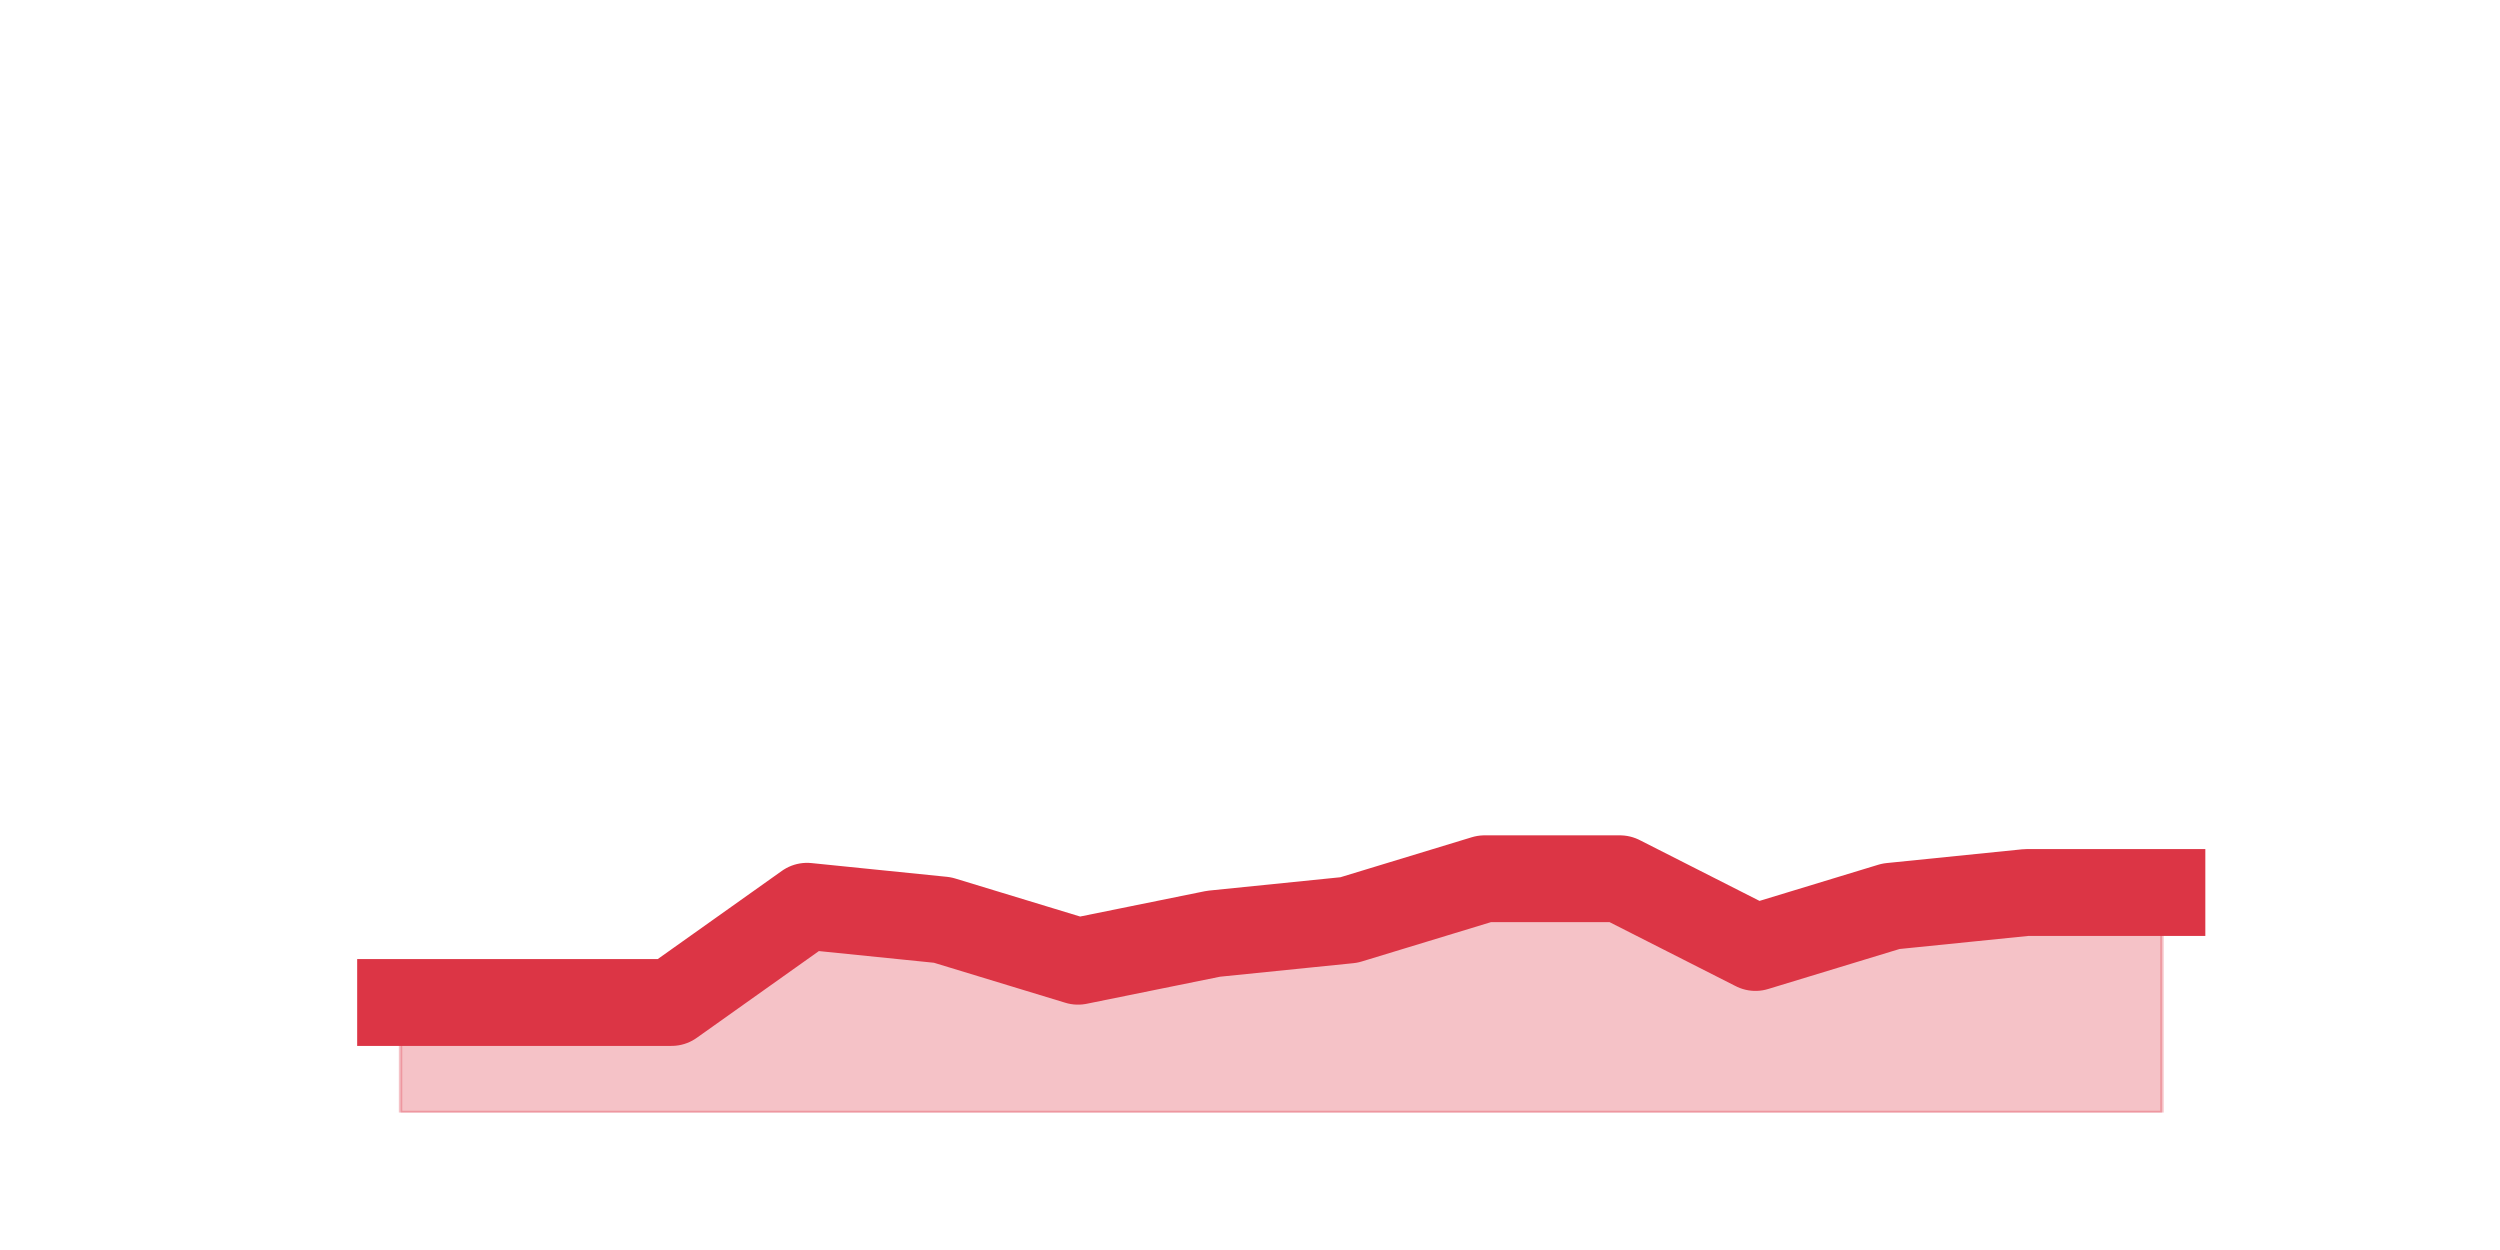 <?xml version="1.0" encoding="utf-8" standalone="no"?>
<!DOCTYPE svg PUBLIC "-//W3C//DTD SVG 1.1//EN"
  "http://www.w3.org/Graphics/SVG/1.1/DTD/svg11.dtd">
<svg height="360pt" version="1.1" viewBox="0 0 720 360" width="720pt" xmlns="http://www.w3.org/2000/svg" xmlns:xlink="http://www.w3.org/1999/xlink">
 <defs>
  <style type="text/css">*{stroke-linecap:butt;stroke-linejoin:round;}</style>
 </defs>
 <g id="figure_1">
  <g id="patch_1">
   <path d="M 0 360 
L 720 360 
L 720 0 
L 0 0 
z
" style="fill:none;"/>
  </g>
  <g id="axes_1">
   <g id="matplotlib.axis_1"/>
   <g id="matplotlib.axis_2"/>
   <g id="PolyCollection_1">
    <defs>
     <path d="M 115.364 -71.28 
L 115.364 -39.6 
L 154.385 -39.6 
L 193.406 -39.6 
L 232.427 -39.6 
L 271.448 -39.6 
L 310.469 -39.6 
L 349.49 -39.6 
L 388.51 -39.6 
L 427.531 -39.6 
L 466.552 -39.6 
L 505.573 -39.6 
L 544.594 -39.6 
L 583.615 -39.6 
L 622.636 -39.6 
L 622.636 -102.96 
L 622.636 -102.96 
L 583.615 -102.96 
L 544.594 -99 
L 505.573 -87.12 
L 466.552 -106.92 
L 427.531 -106.92 
L 388.51 -95.04 
L 349.49 -91.08 
L 310.469 -83.16 
L 271.448 -95.04 
L 232.427 -99 
L 193.406 -71.28 
L 154.385 -71.28 
L 115.364 -71.28 
z
" id="m4e27108518" style="stroke:#dc3545;stroke-opacity:0.3;"/>
    </defs>
    <g clip-path="url(#p2a6b688673)">
     <use style="fill:#dc3545;fill-opacity:0.3;stroke:#dc3545;stroke-opacity:0.3;" x="0" xlink:href="#m4e27108518" y="360"/>
    </g>
   </g>
   <g id="line2d_1">
    <path clip-path="url(#p2a6b688673)" d="M 115.364 288.72 
L 154.385 288.72 
L 193.406 288.72 
L 232.427 261 
L 271.448 264.96 
L 310.469 276.84 
L 349.49 268.92 
L 388.51 264.96 
L 427.531 253.08 
L 466.552 253.08 
L 505.573 272.88 
L 544.594 261 
L 583.615 257.04 
L 622.636 257.04 
" style="fill:none;stroke:#dc3545;stroke-linecap:square;stroke-width:25;"/>
   </g>
  </g>
 </g>
 <defs>
  <clipPath id="p2a6b688673">
   <rect height="277.2" width="558" x="90" y="43.2"/>
  </clipPath>
 </defs>
</svg>
